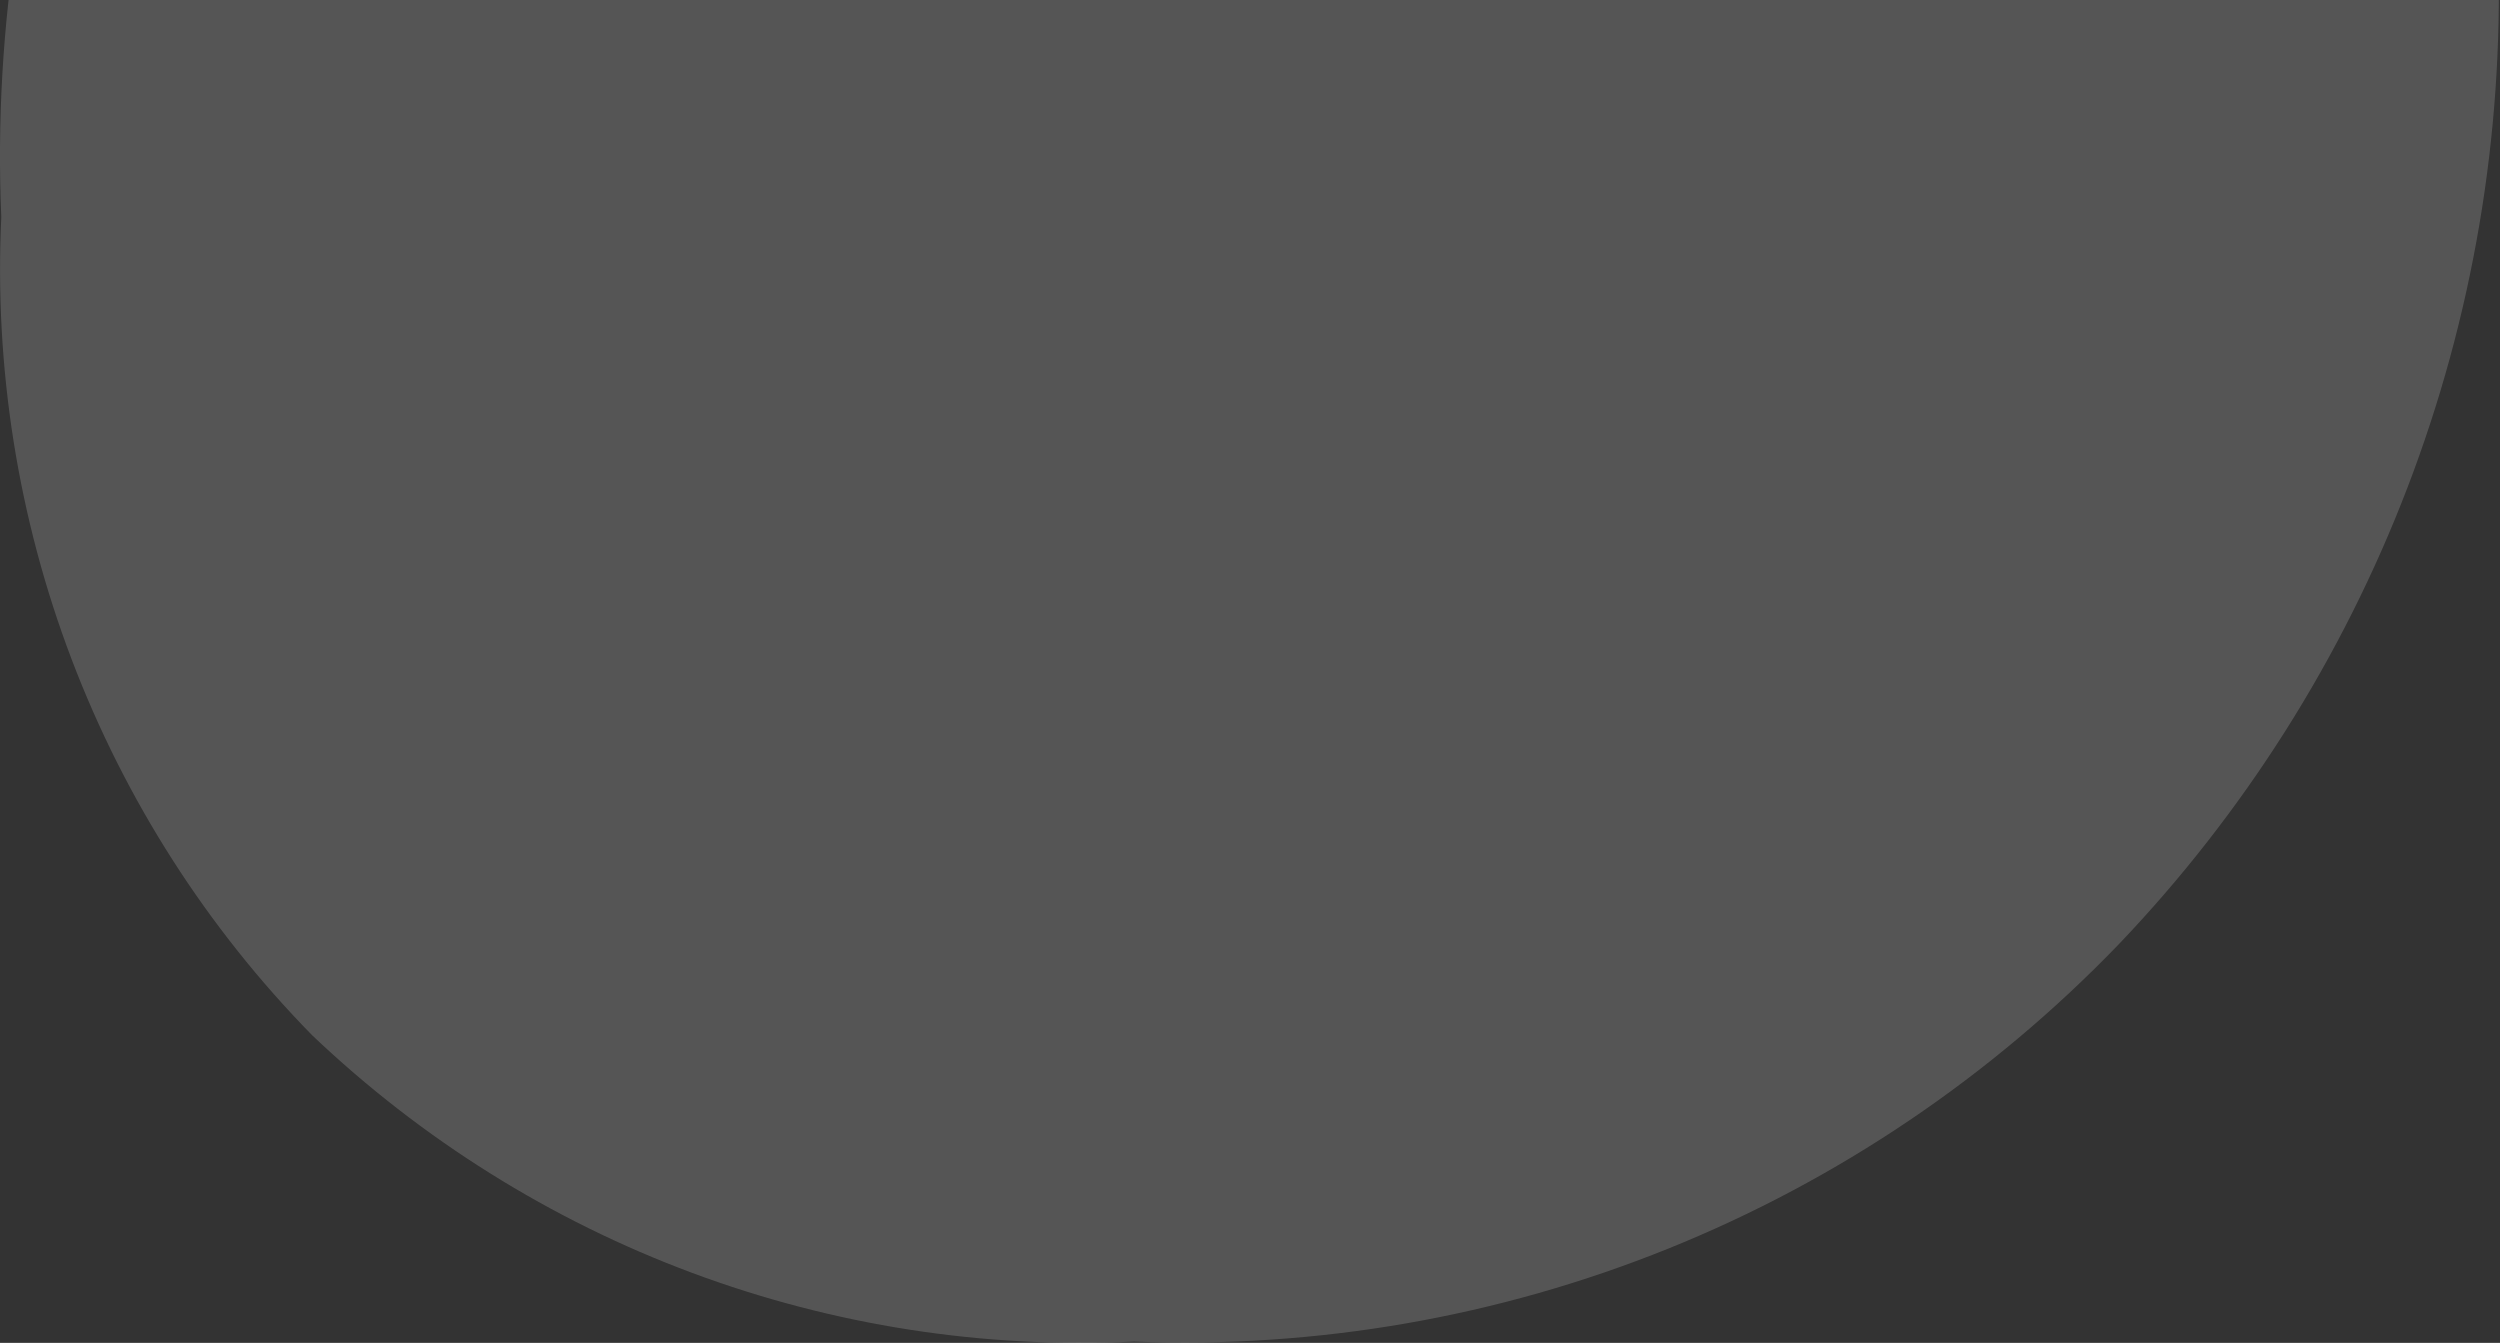 <svg width="175" height="94" viewBox="0 0 175 94" fill="none" xmlns="http://www.w3.org/2000/svg">
<rect x="0" y="0" width="175" height="94" fill="#333333" stroke="none"/>
<path d="M174.876 -3.313C175.253 9.464 173.095 22.188 168.529 34.113C163.962 46.038 157.079 56.923 148.283 66.13C139.374 75.372 128.636 82.621 116.766 87.407C104.896 92.193 92.16 94.408 79.385 93.908C68.857 94.42 58.334 92.785 48.447 89.1C38.561 85.416 29.514 79.758 21.849 72.466C14.489 64.959 8.755 55.993 5.009 46.137C1.264 36.28 -0.41 25.747 0.091 15.205C-0.484 1.773 1.662 -11.637 6.401 -24.205C11.139 -36.773 18.369 -48.236 27.651 -57.893C36.446 -67.031 47.021 -74.238 58.711 -79.06C70.401 -83.882 82.954 -86.216 95.582 -85.914C106.171 -86.416 116.748 -84.706 126.65 -80.89C136.551 -77.074 145.563 -71.236 153.118 -63.741C160.603 -55.669 166.388 -46.154 170.127 -35.769C173.867 -25.384 175.482 -14.344 174.876 -3.313Z" fill="white" fill-opacity="0.17"/>
</svg>
